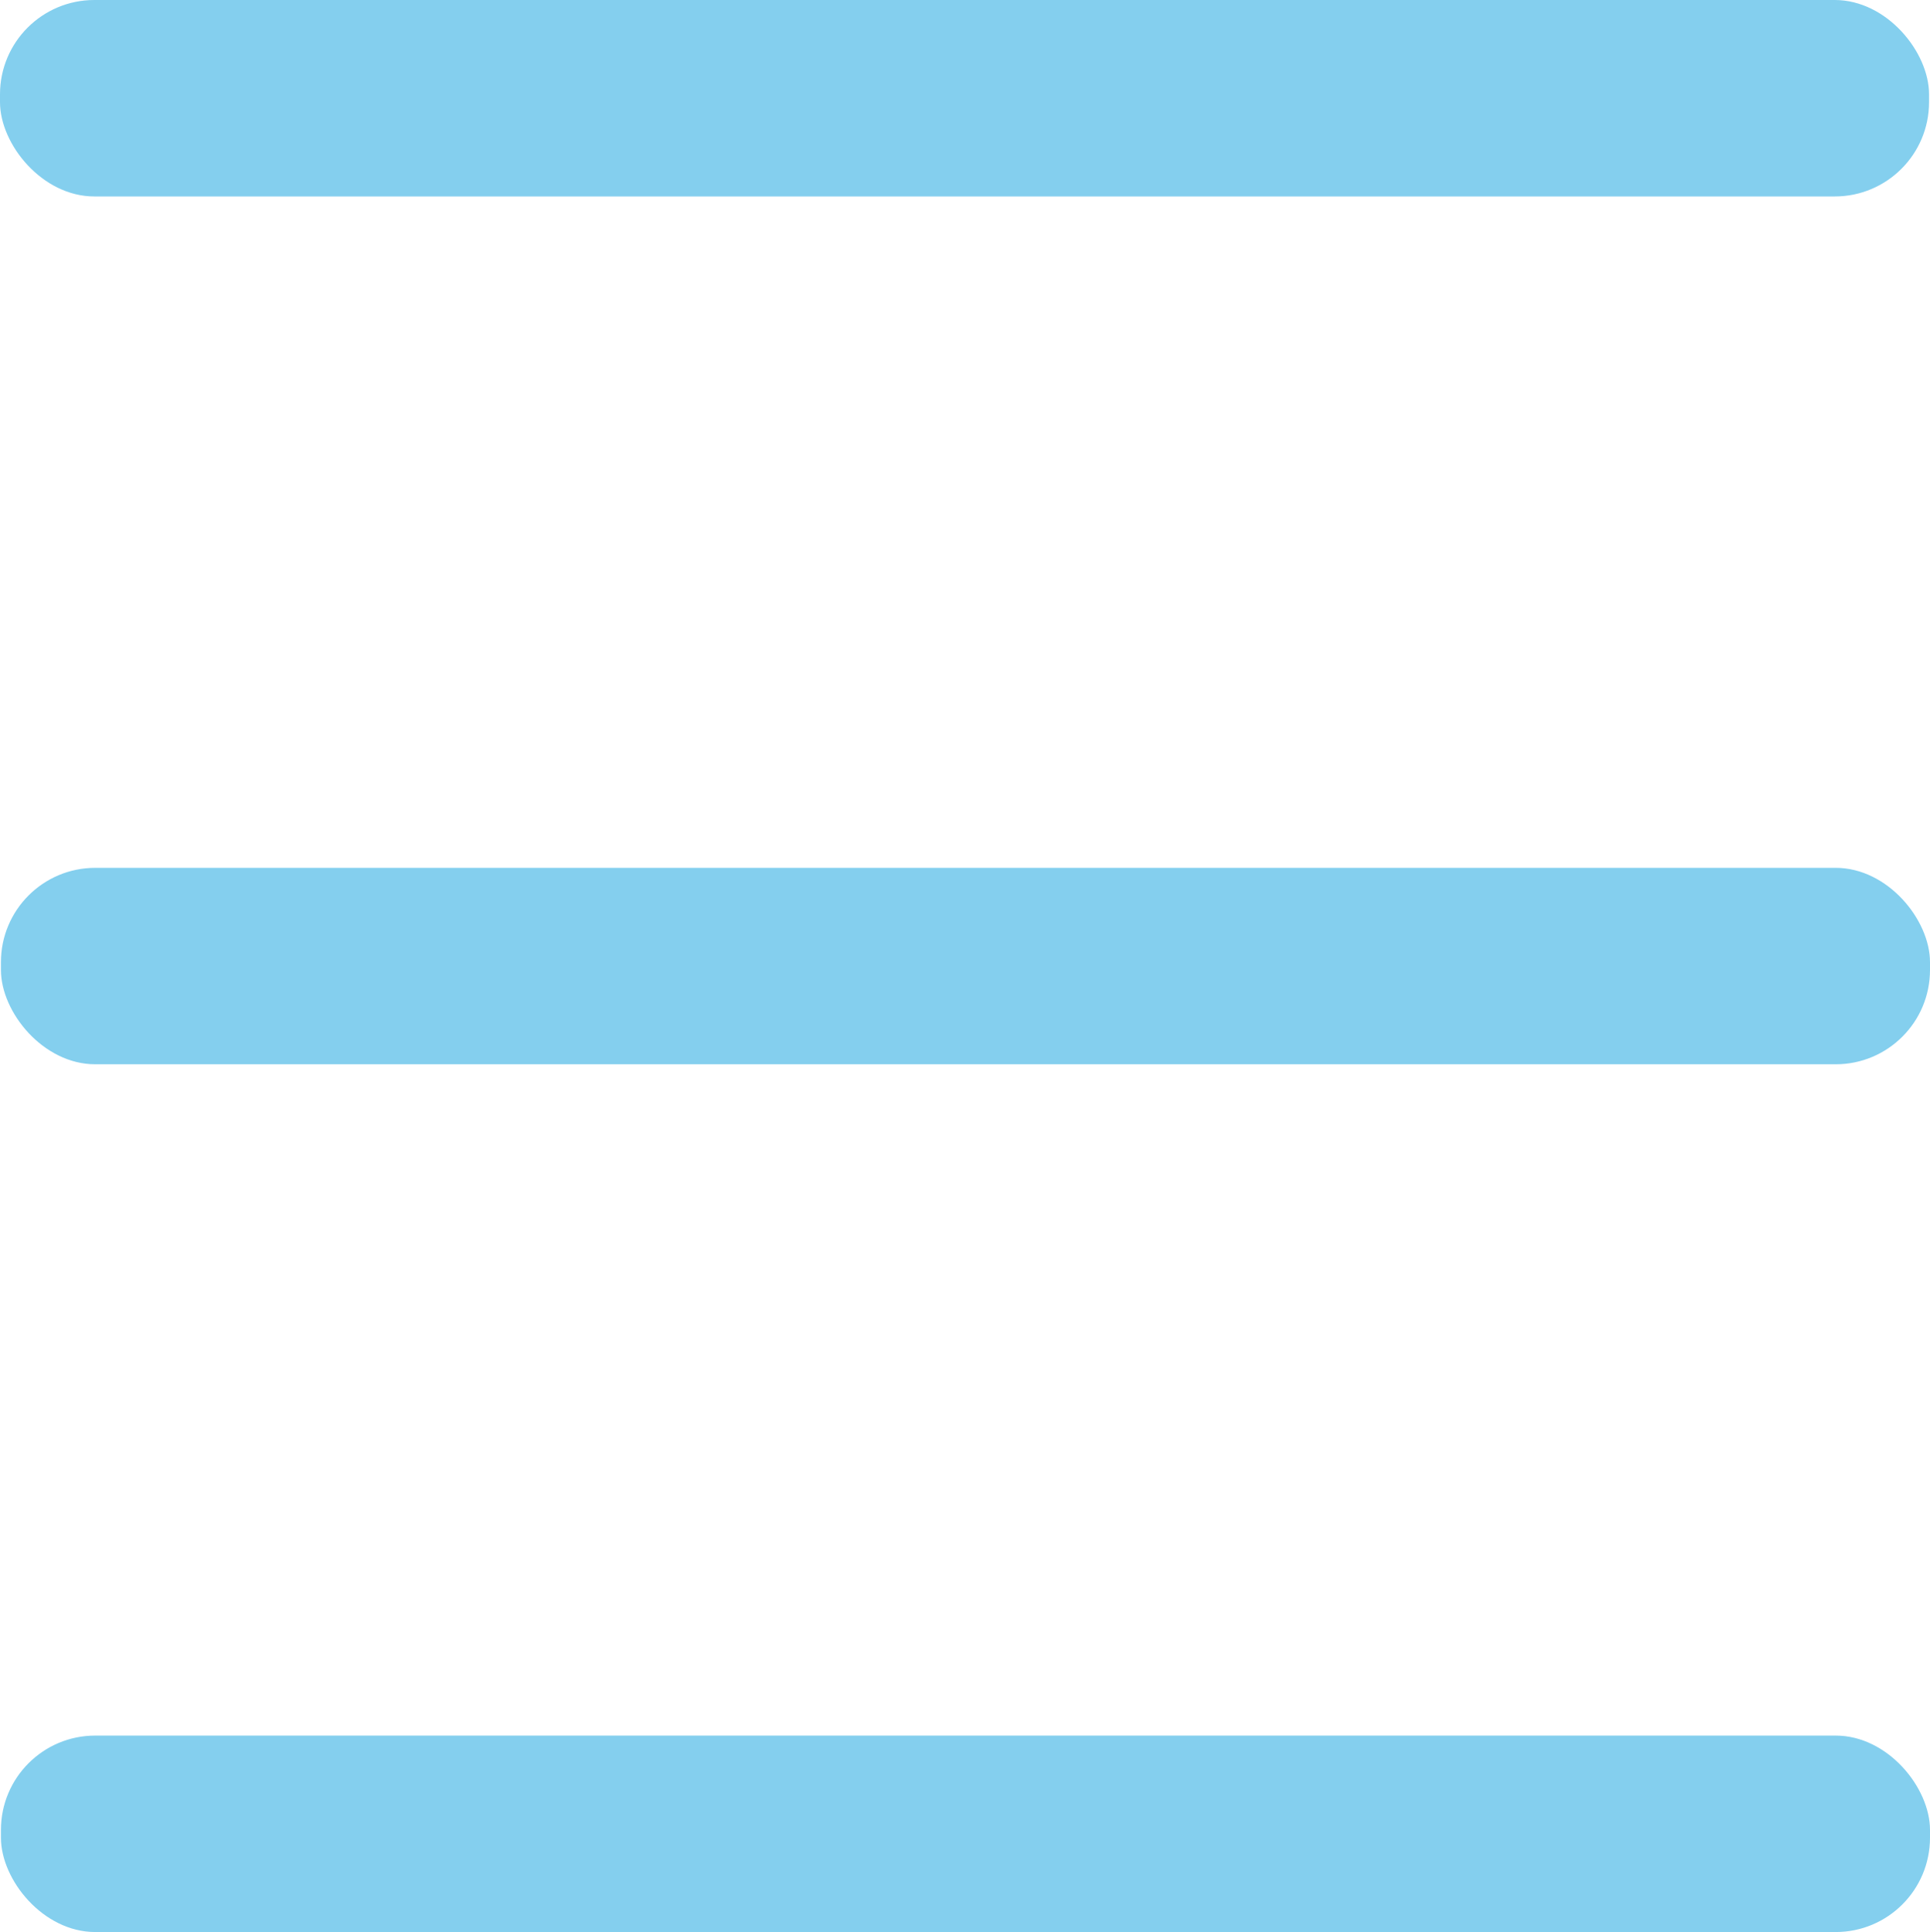 <svg xmlns="http://www.w3.org/2000/svg" viewBox="0 0 245.57 245.87"><defs><style>.cls-1{fill:#84cfee;}</style></defs><title>Middel 2</title><g id="Laag_2" data-name="Laag 2"><g id="Laag_1-2" data-name="Laag 1"><rect class="cls-1" x="0.12" y="220.87" width="245.45" height="25" rx="12"/><rect class="cls-1" x="0.12" y="110.44" width="245.45" height="25" rx="12"/><rect class="cls-1" width="245.45" height="25" rx="12"/></g></g></svg>